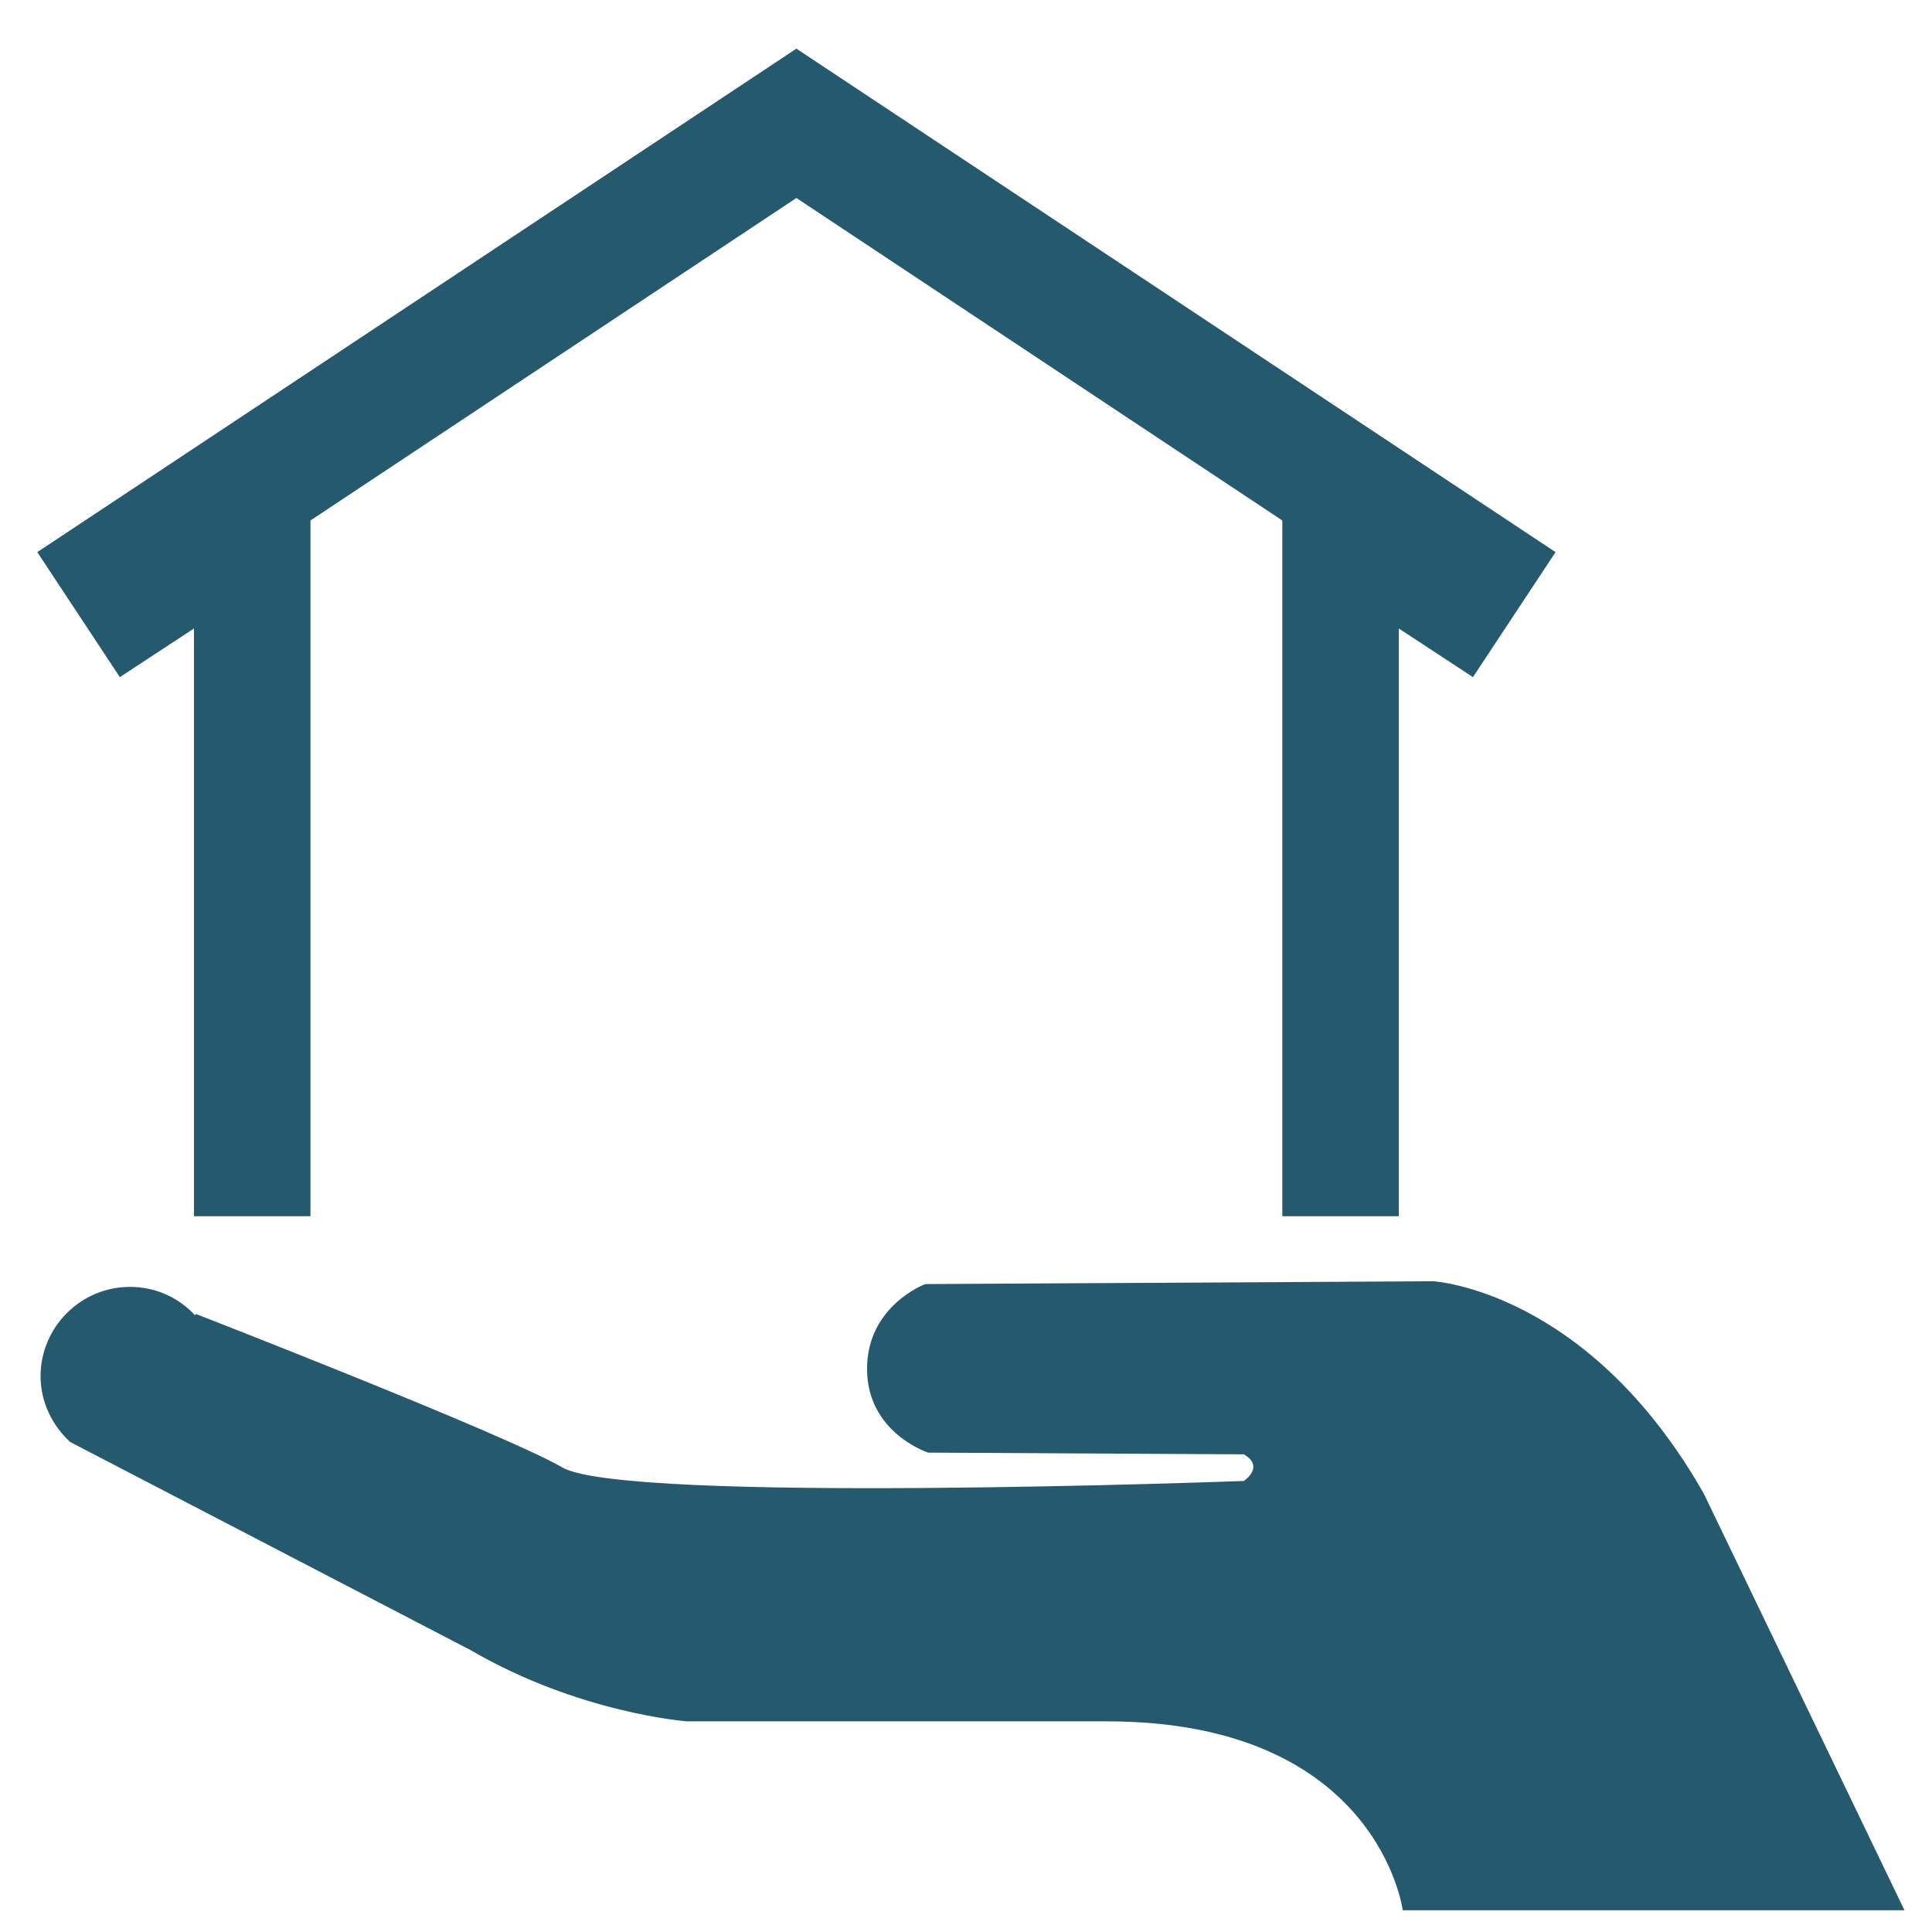 <svg width="33" height="33" viewBox="0 0 33 33" fill="none" xmlns="http://www.w3.org/2000/svg">
<path d="M29.1 25.508C27.119 22.03 24.481 21.885 24.481 21.885L15.805 21.933C15.805 21.933 14.81 22.3 14.81 23.382C14.81 24.474 15.853 24.812 15.853 24.812L21.245 24.841C21.612 25.054 21.245 25.296 21.245 25.296C21.245 25.296 10.684 25.692 9.602 25.064C8.645 24.503 3.35 22.445 3.35 22.445L3.331 22.465C3.051 22.165 2.664 21.981 2.22 21.981C1.379 21.981 0.693 22.667 0.693 23.508C0.693 23.953 0.896 24.349 1.196 24.629L8.036 28.184C9.892 29.267 11.737 29.402 11.737 29.402H18.906C23.544 29.402 23.96 32.629 23.96 32.629H32.53L29.1 25.508Z" fill="#25596D"/>
<path d="M13.603 0.831L0.637 9.431L2.047 11.566L3.313 10.735V20.774H5.303V18.735V16.658V8.89L13.603 3.382L21.903 8.89V16.658V18.735V20.774H23.893V10.735L25.159 11.566L26.57 9.431L13.603 0.831Z" fill="#25596D"/>
</svg>
